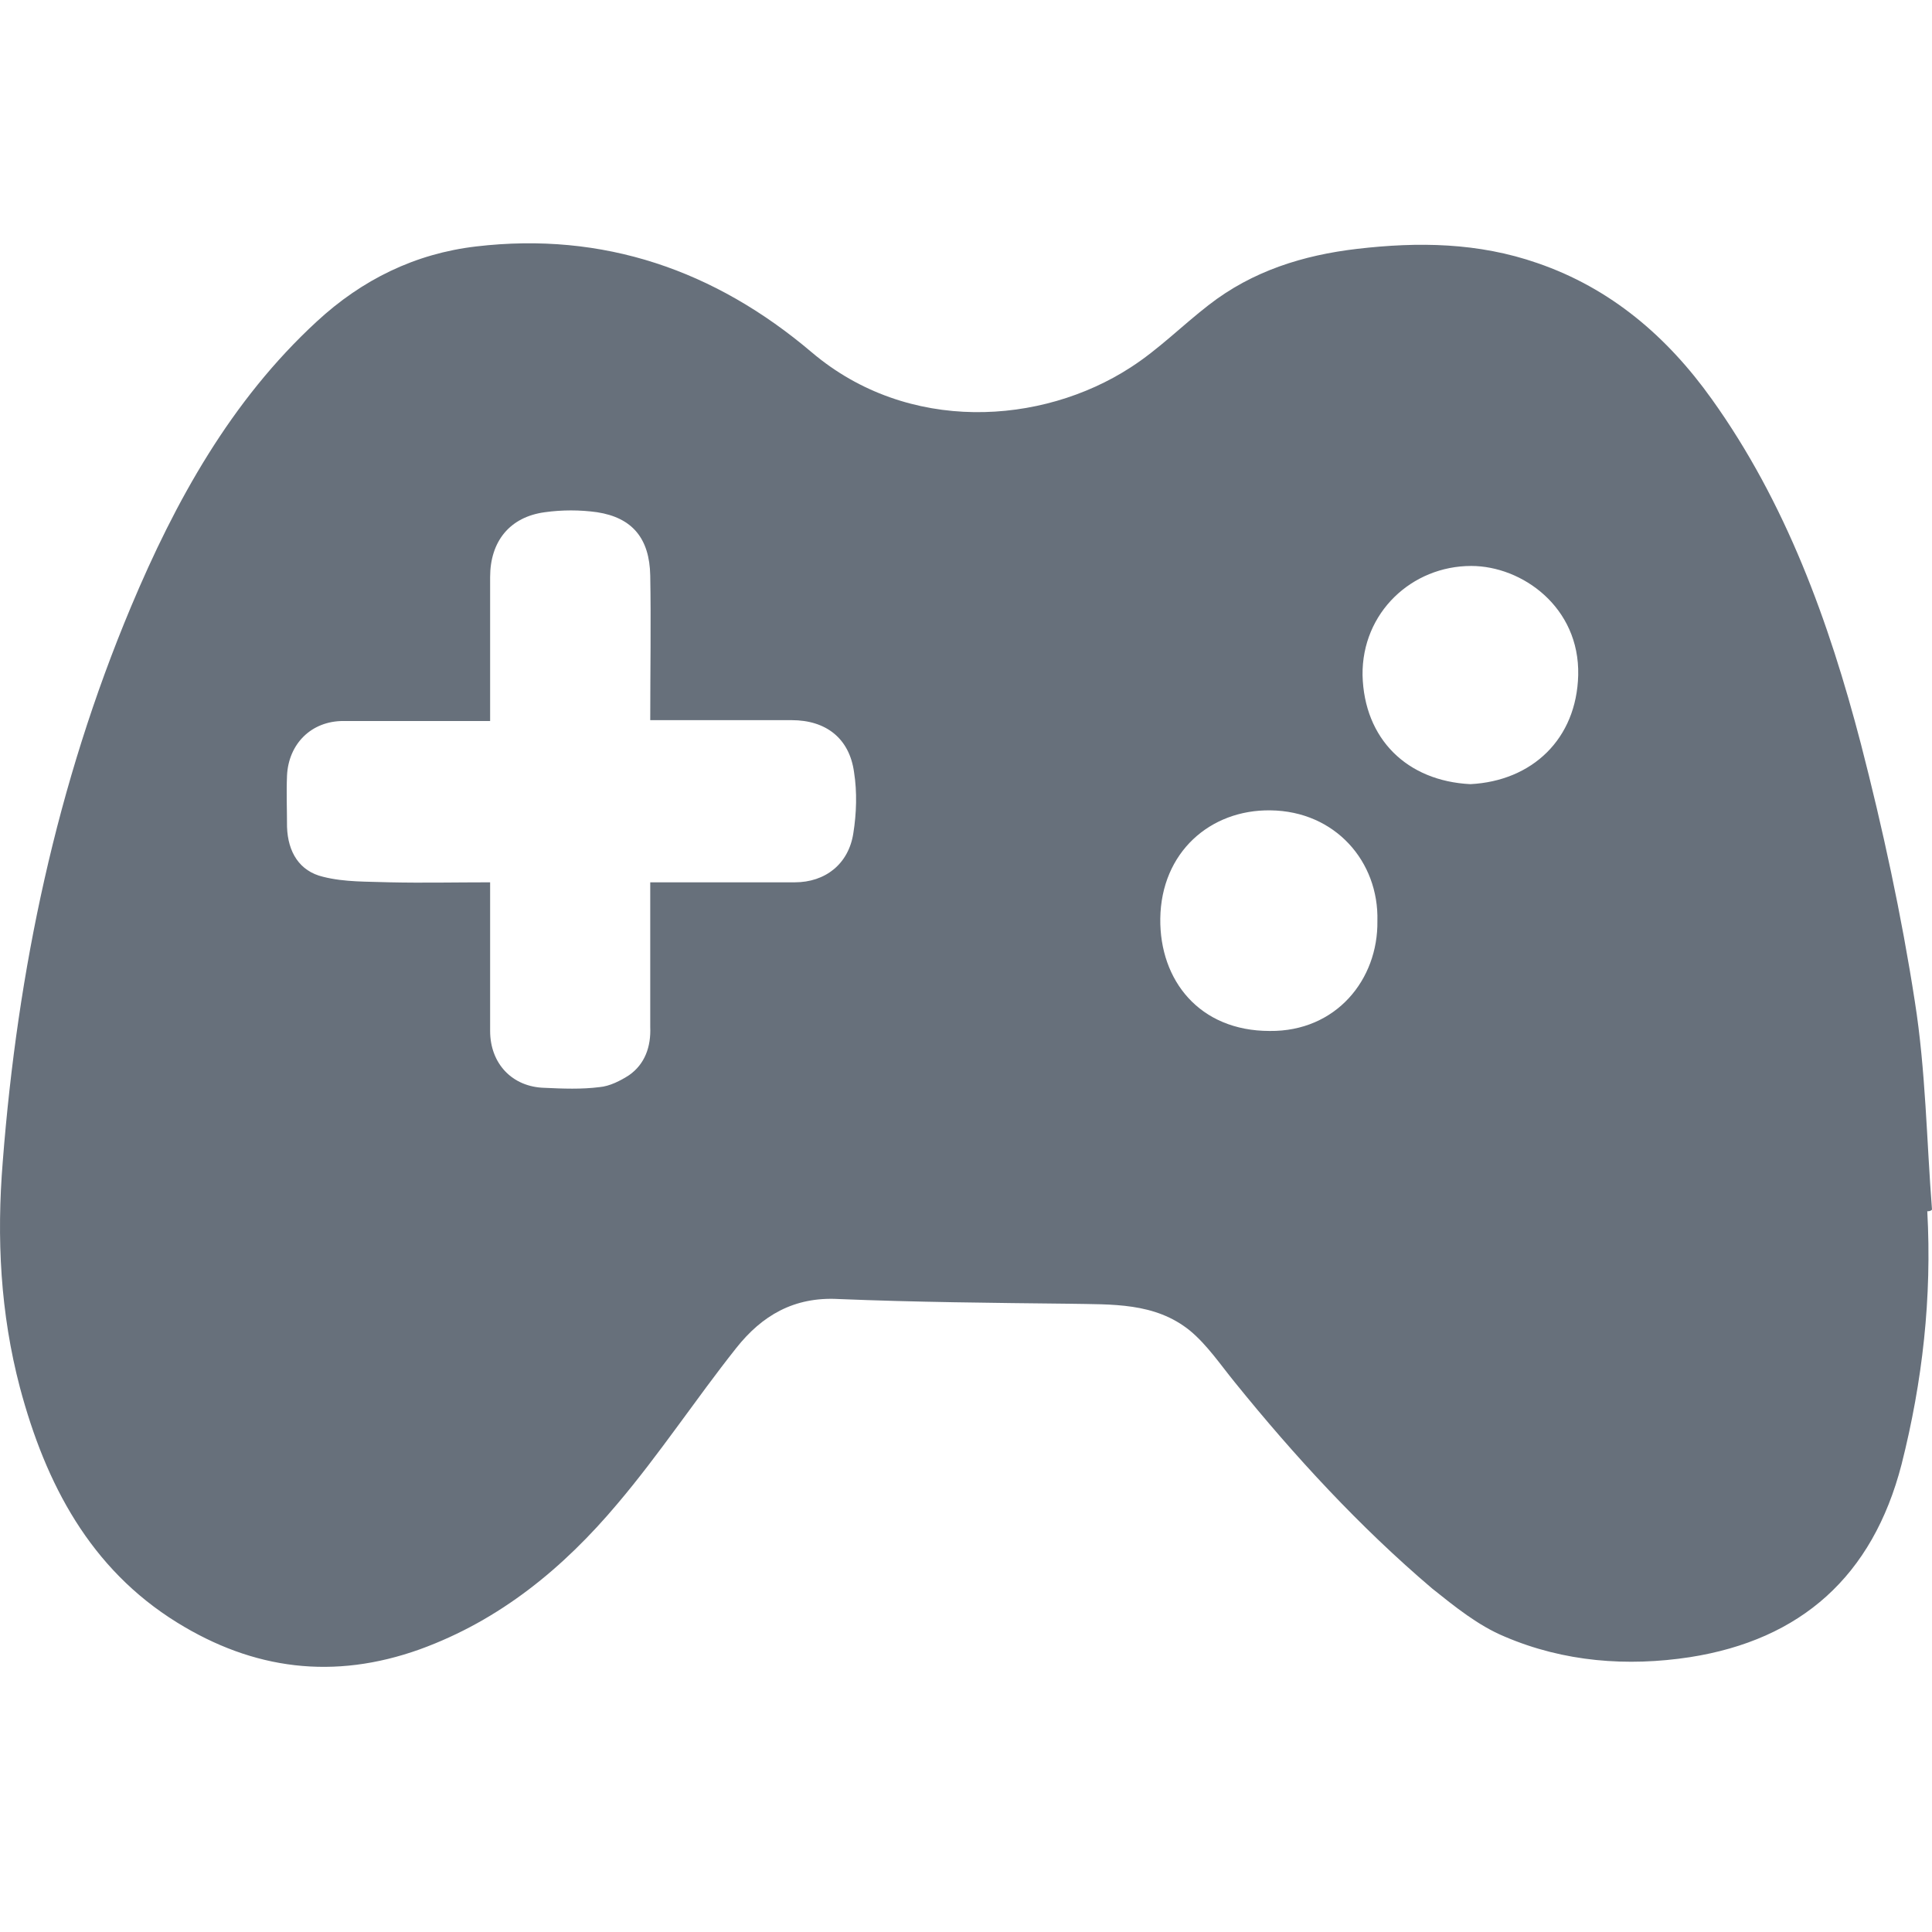 <svg width="16" height="16" viewBox="0 0 16 16" fill="none" xmlns="http://www.w3.org/2000/svg">
<path d="M15.961 10.031C16 10.745 15.922 11.439 15.748 12.127C15.508 13.056 14.913 13.58 13.995 13.724C13.477 13.803 12.953 13.764 12.462 13.554C12.242 13.463 12.048 13.305 11.86 13.155C11.259 12.644 10.722 12.061 10.224 11.445C10.107 11.301 9.997 11.138 9.855 11.02C9.564 10.784 9.208 10.804 8.859 10.797C8.218 10.79 7.578 10.784 6.944 10.758C6.575 10.738 6.31 10.895 6.097 11.164C5.76 11.589 5.463 12.041 5.113 12.454C4.667 12.984 4.143 13.417 3.477 13.659C2.765 13.914 2.099 13.829 1.465 13.436C0.747 12.991 0.378 12.29 0.165 11.491C0.003 10.876 -0.029 10.254 0.023 9.618C0.146 8.033 0.469 6.494 1.084 5.027C1.452 4.15 1.912 3.318 2.623 2.663C2.998 2.316 3.438 2.1 3.943 2.041C4.997 1.917 5.922 2.238 6.724 2.919C7.52 3.593 8.626 3.521 9.363 3.043C9.596 2.893 9.79 2.696 10.01 2.526C10.372 2.244 10.793 2.113 11.239 2.061C11.744 2.002 12.242 2.008 12.733 2.179C13.341 2.388 13.807 2.788 14.176 3.305C14.79 4.163 15.146 5.145 15.411 6.16C15.592 6.861 15.748 7.582 15.858 8.295C15.948 8.865 15.955 9.441 16 10.018C15.987 10.031 15.974 10.031 15.961 10.031ZM4.059 5.971C3.639 5.971 3.244 5.971 2.843 5.971C2.578 5.971 2.39 6.16 2.377 6.422C2.371 6.566 2.377 6.704 2.377 6.848C2.384 7.058 2.481 7.215 2.675 7.261C2.856 7.307 3.044 7.3 3.231 7.307C3.503 7.313 3.774 7.307 4.059 7.307C4.059 7.732 4.059 8.138 4.059 8.538C4.059 8.806 4.24 9.003 4.512 9.009C4.661 9.016 4.816 9.022 4.965 9.003C5.049 8.996 5.139 8.95 5.21 8.904C5.34 8.813 5.392 8.669 5.385 8.505C5.385 8.105 5.385 7.713 5.385 7.307C5.799 7.307 6.194 7.307 6.582 7.307C6.834 7.307 7.028 7.156 7.067 6.9C7.093 6.737 7.099 6.56 7.073 6.396C7.035 6.115 6.841 5.964 6.556 5.964C6.317 5.964 6.084 5.964 5.844 5.964C5.696 5.964 5.547 5.964 5.385 5.964C5.385 5.551 5.392 5.158 5.385 4.766C5.379 4.458 5.236 4.287 4.945 4.242C4.803 4.222 4.654 4.222 4.512 4.242C4.221 4.281 4.059 4.484 4.059 4.779C4.059 5.178 4.059 5.564 4.059 5.971ZM11.407 7.627C11.42 7.136 11.058 6.717 10.521 6.711C10.023 6.704 9.616 7.058 9.609 7.608C9.603 8.119 9.933 8.538 10.515 8.538C11.065 8.544 11.414 8.112 11.407 7.627ZM12.177 6.494C12.688 6.468 13.057 6.121 13.07 5.591C13.083 5.027 12.604 4.687 12.184 4.687C11.692 4.687 11.278 5.073 11.284 5.591C11.297 6.121 11.653 6.468 12.177 6.494Z" fill="#67707B"/>
</svg>
